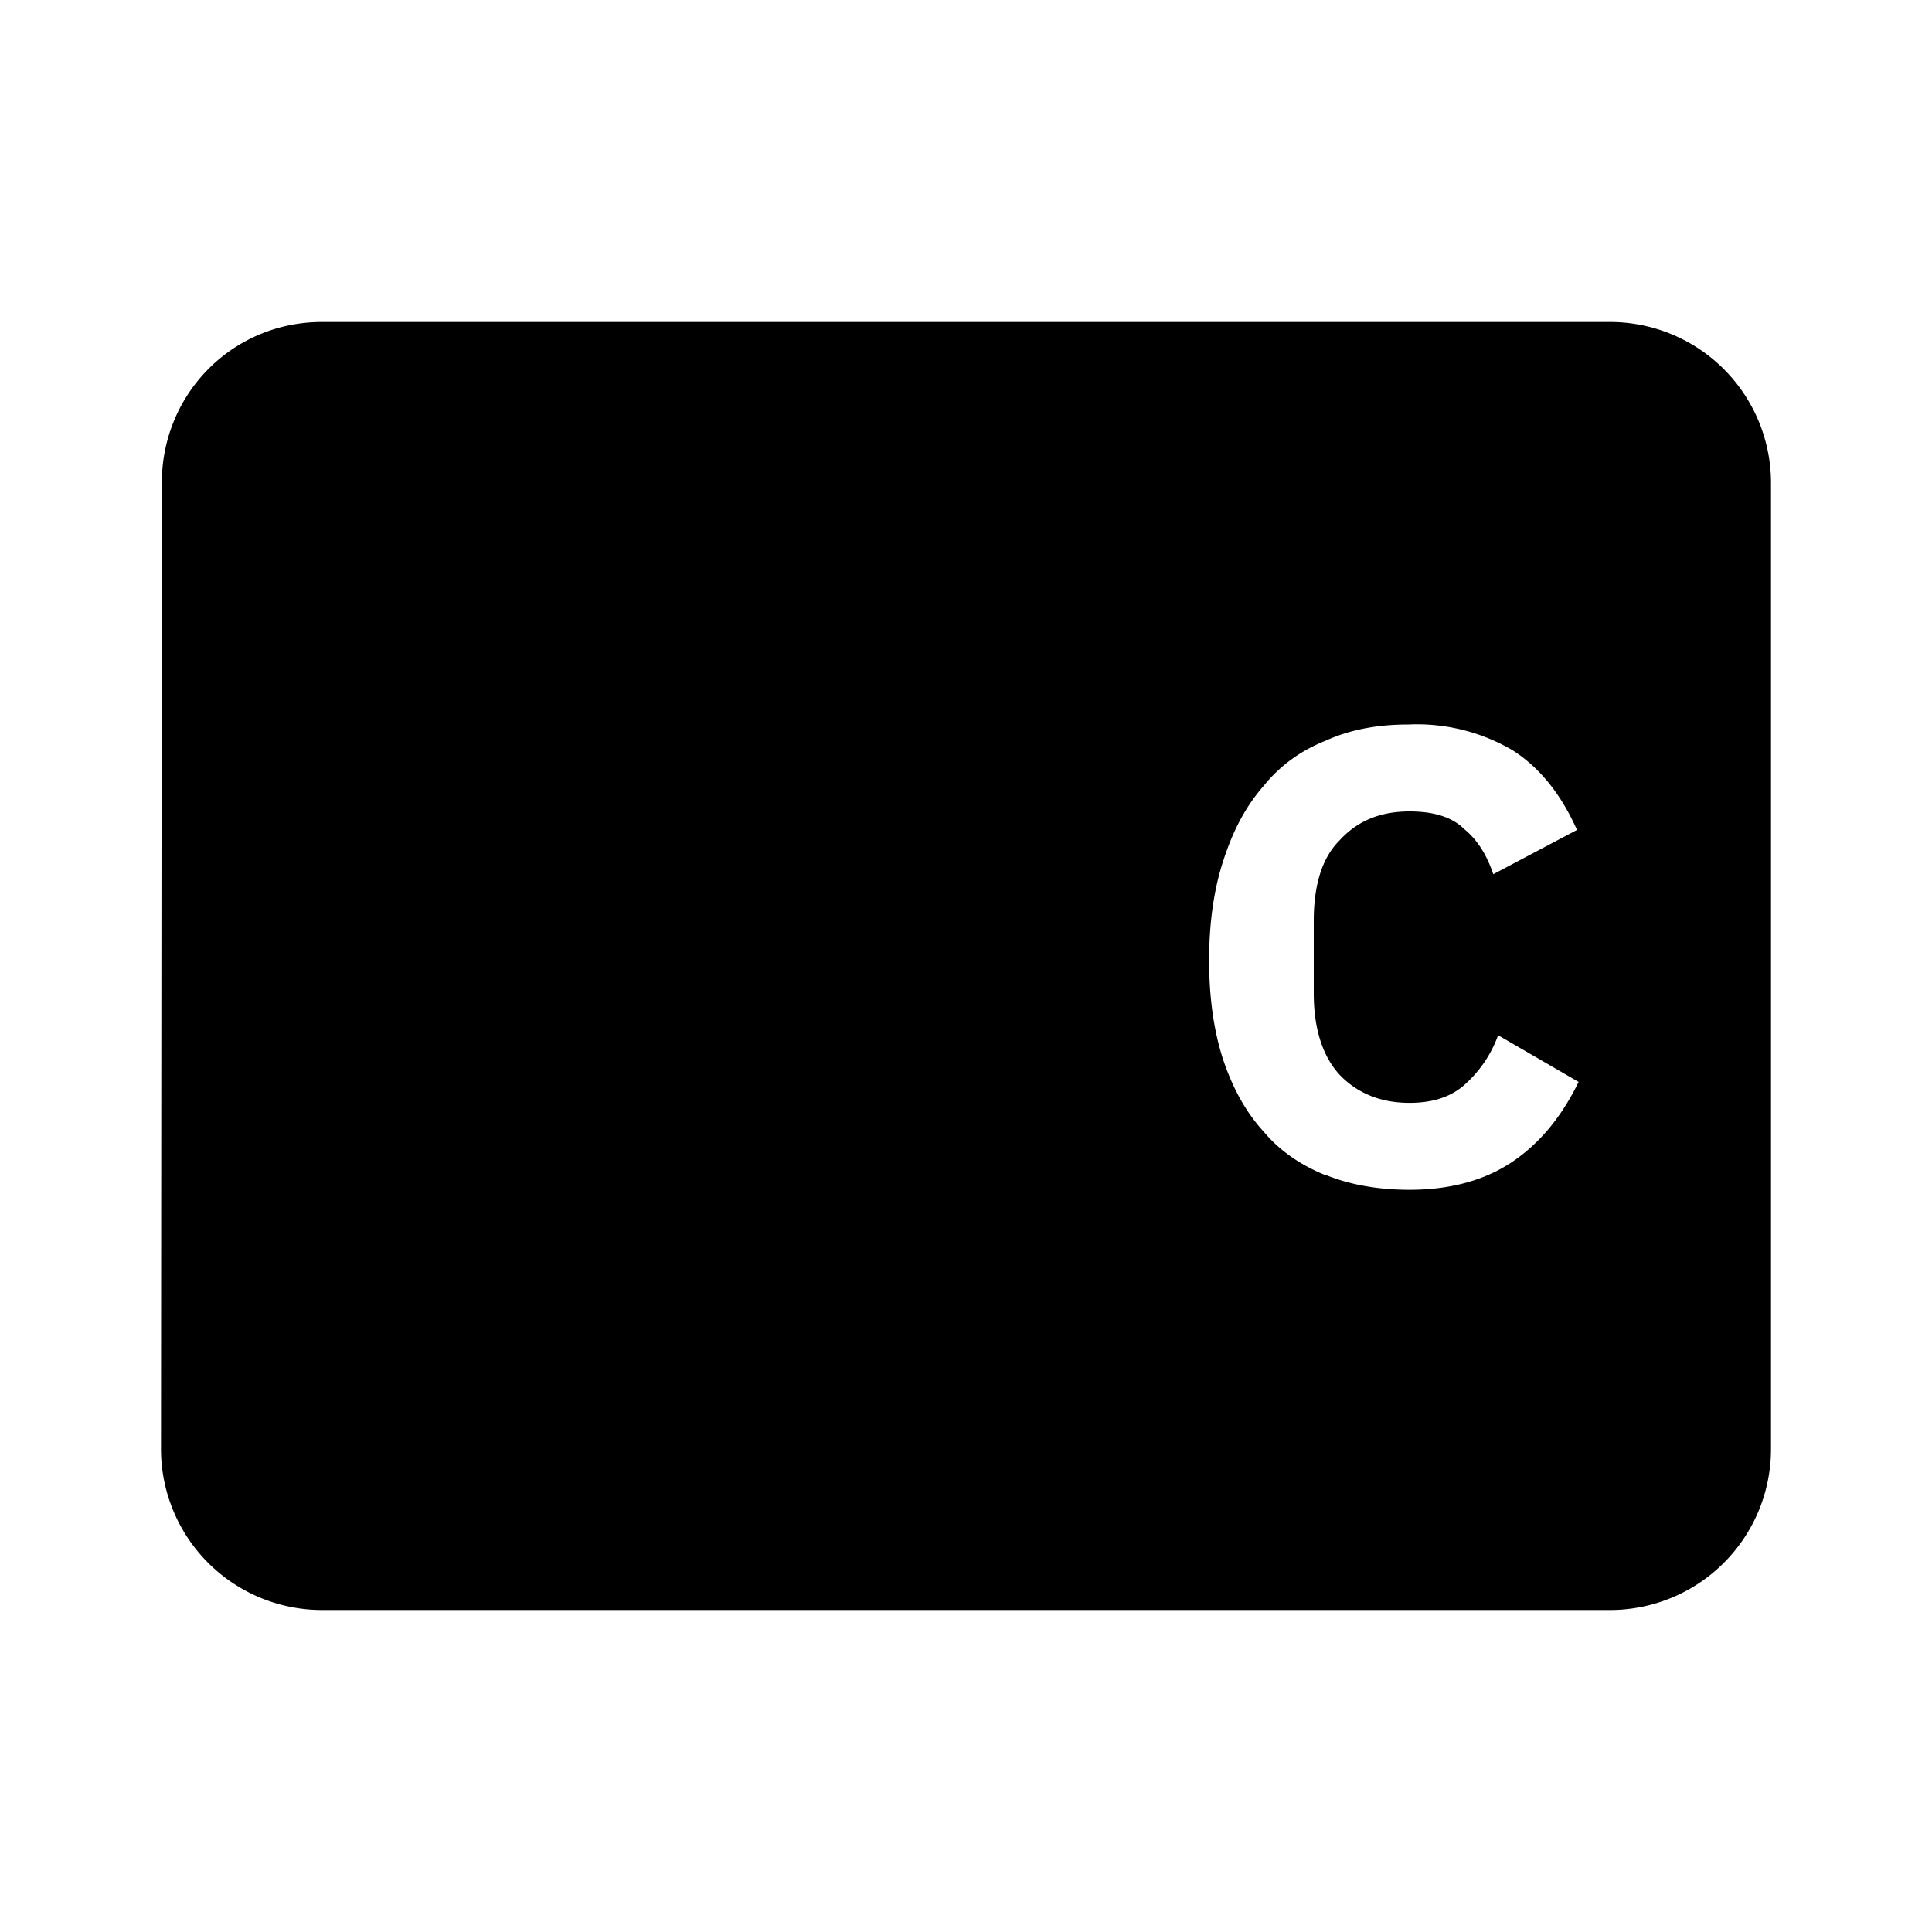 <svg aria-hidden="true" aria-label="Record Filled" class="d-svg d-svg__recordFilled" viewBox="0 0 24 24"><path d="M7.5 11.6c.18 0 .32-.04.42-.13.1-.1.16-.23.16-.41v-.36c0-.18-.05-.31-.16-.4a.6.6 0 0 0-.42-.15H6.22v1.46H7.5z"/><path d="M4 4h16a2 2 0 0 1 2 2v12a2 2 0 0 1-2 2H4a2 2 0 0 1-2-2l.01-12c0-1.11.88-2 1.99-2zm12.48 10.6c.3.12.65.18 1.03.18.51 0 .94-.12 1.28-.35.34-.23.61-.56.82-.99l-1-.58a1.5 1.5 0 0 1-.4.6c-.17.16-.4.24-.7.24-.36 0-.65-.12-.87-.35-.21-.23-.32-.57-.32-1.01v-.9c0-.44.1-.78.32-1 .22-.24.5-.36.87-.36.3 0 .53.07.68.22.16.13.28.32.36.56l1.04-.55c-.2-.45-.47-.78-.8-.99A2.35 2.35 0 0 0 17.5 9c-.38 0-.72.06-1.03.2-.3.12-.56.3-.77.56-.22.25-.38.55-.5.92-.12.36-.18.78-.18 1.25s.06.89.18 1.25c.12.35.28.64.5.88.2.24.47.42.77.54zm-10.26.08H5V9.1h2.65c.25 0 .49.04.7.12.2.09.38.21.52.37.15.16.27.34.35.56.08.22.12.46.12.73 0 .38-.09.7-.26 1-.17.27-.42.48-.76.6l1.1 2.2H8.06l-.97-2.05h-.87v2.05zm4.17 0V9.1h3.8v1.08h-2.58v1.14h2.21v1.07h-2.21v1.21h2.58v1.08h-3.8z"/></svg>
